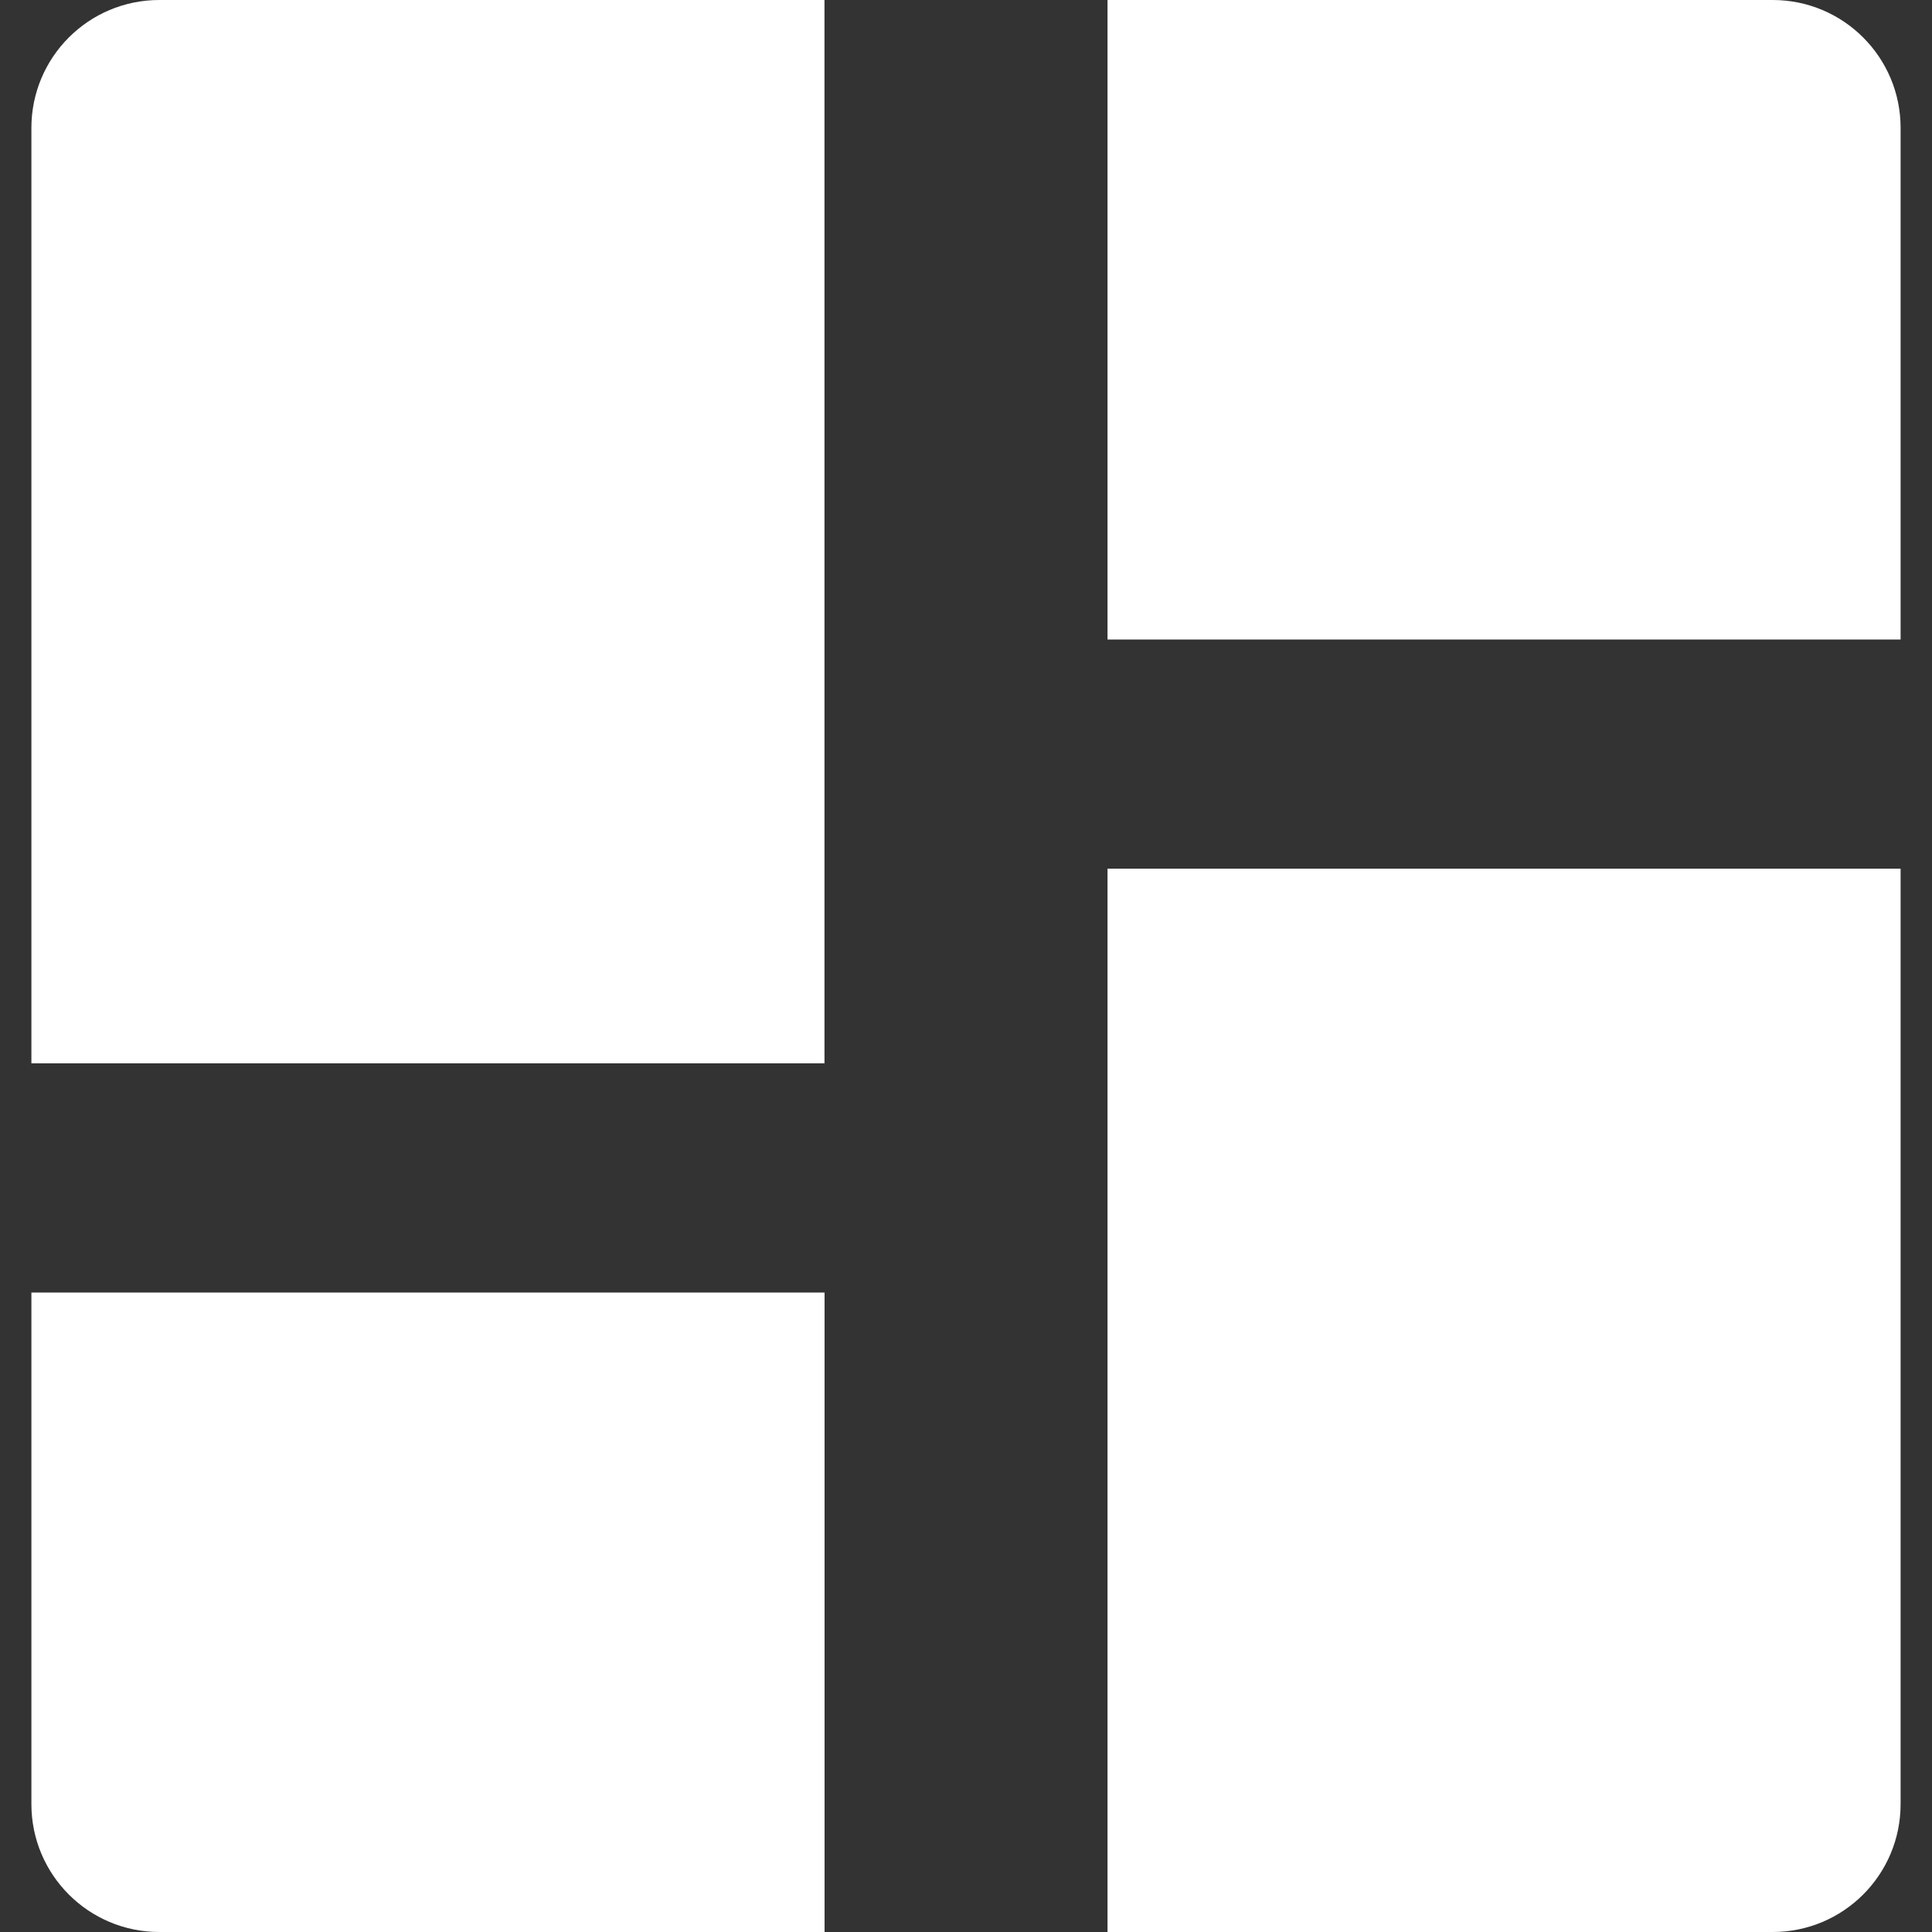 <svg width="24" height="24" viewBox="0 0 24 24" fill="none" xmlns="http://www.w3.org/2000/svg">
<rect x="0" y="0" width="24" height="24" fill="#333333" stroke="none"/>
<path fill-rule="evenodd" clip-rule="evenodd" d="M1.979 0C1.101 0 0.39 0.711 0.39 1.589V13.209H10.242V0H1.979ZM22.021 0H13.758V7.944H23.61V1.589C23.61 0.711 22.899 0 22.021 0ZM0.39 16.056H10.243V24H1.979C1.101 24 0.39 23.289 0.39 22.411V16.056ZM23.61 10.791H13.758V24H22.021C22.899 24 23.61 23.289 23.61 22.411V10.791Z" fill="white"/>
</svg>
